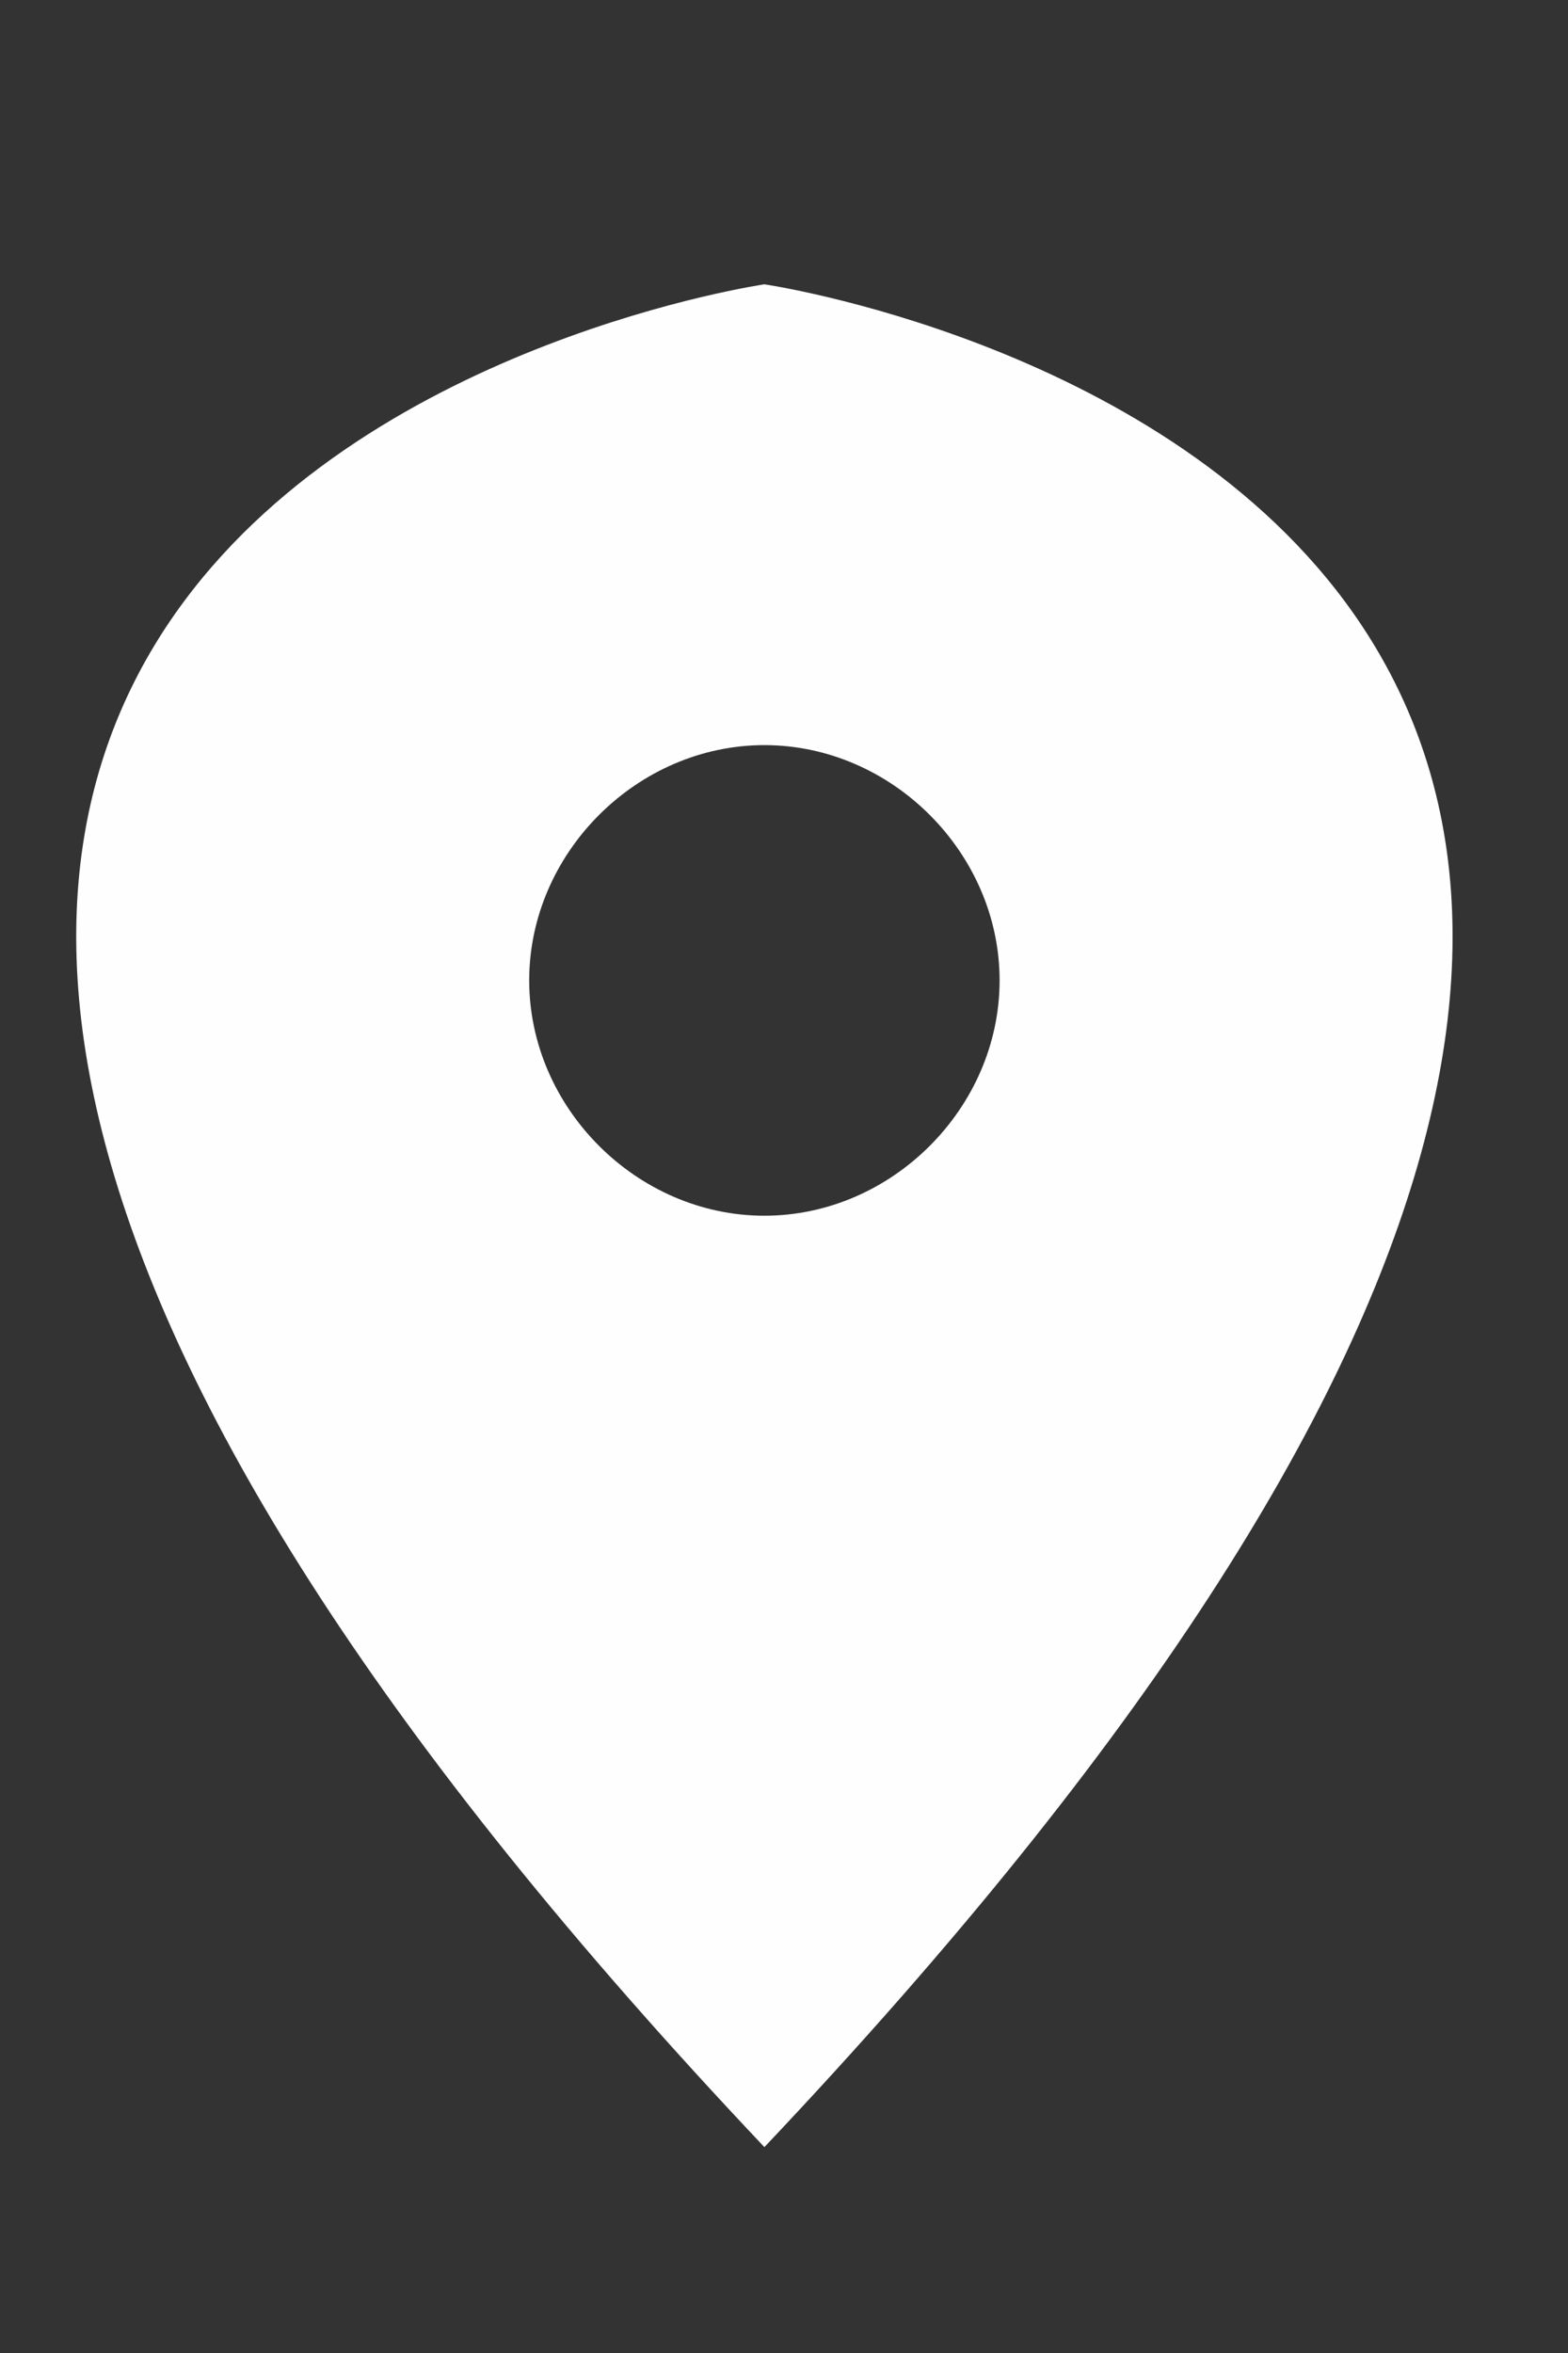 <svg version="1.2" xmlns="http://www.w3.org/2000/svg" viewBox="0 0 16 24" width="16" height="24"><rect x="0" y="0" width="16" height="24" fill="#333333" stroke="none"/><style>.a{fill:#fefefe}</style><path fill-rule="evenodd" class="a" d="m7.8 21.9c-15.8-16.7 0-19 0-19 0 0 15.8 2.3 0 19zm2.4-11.9c0-1.3-1.1-2.4-2.4-2.4-1.3 0-2.4 1.1-2.4 2.4 0 1.3 1.1 2.4 2.4 2.4 1.3 0 2.4-1.1 2.4-2.4z"/></svg>